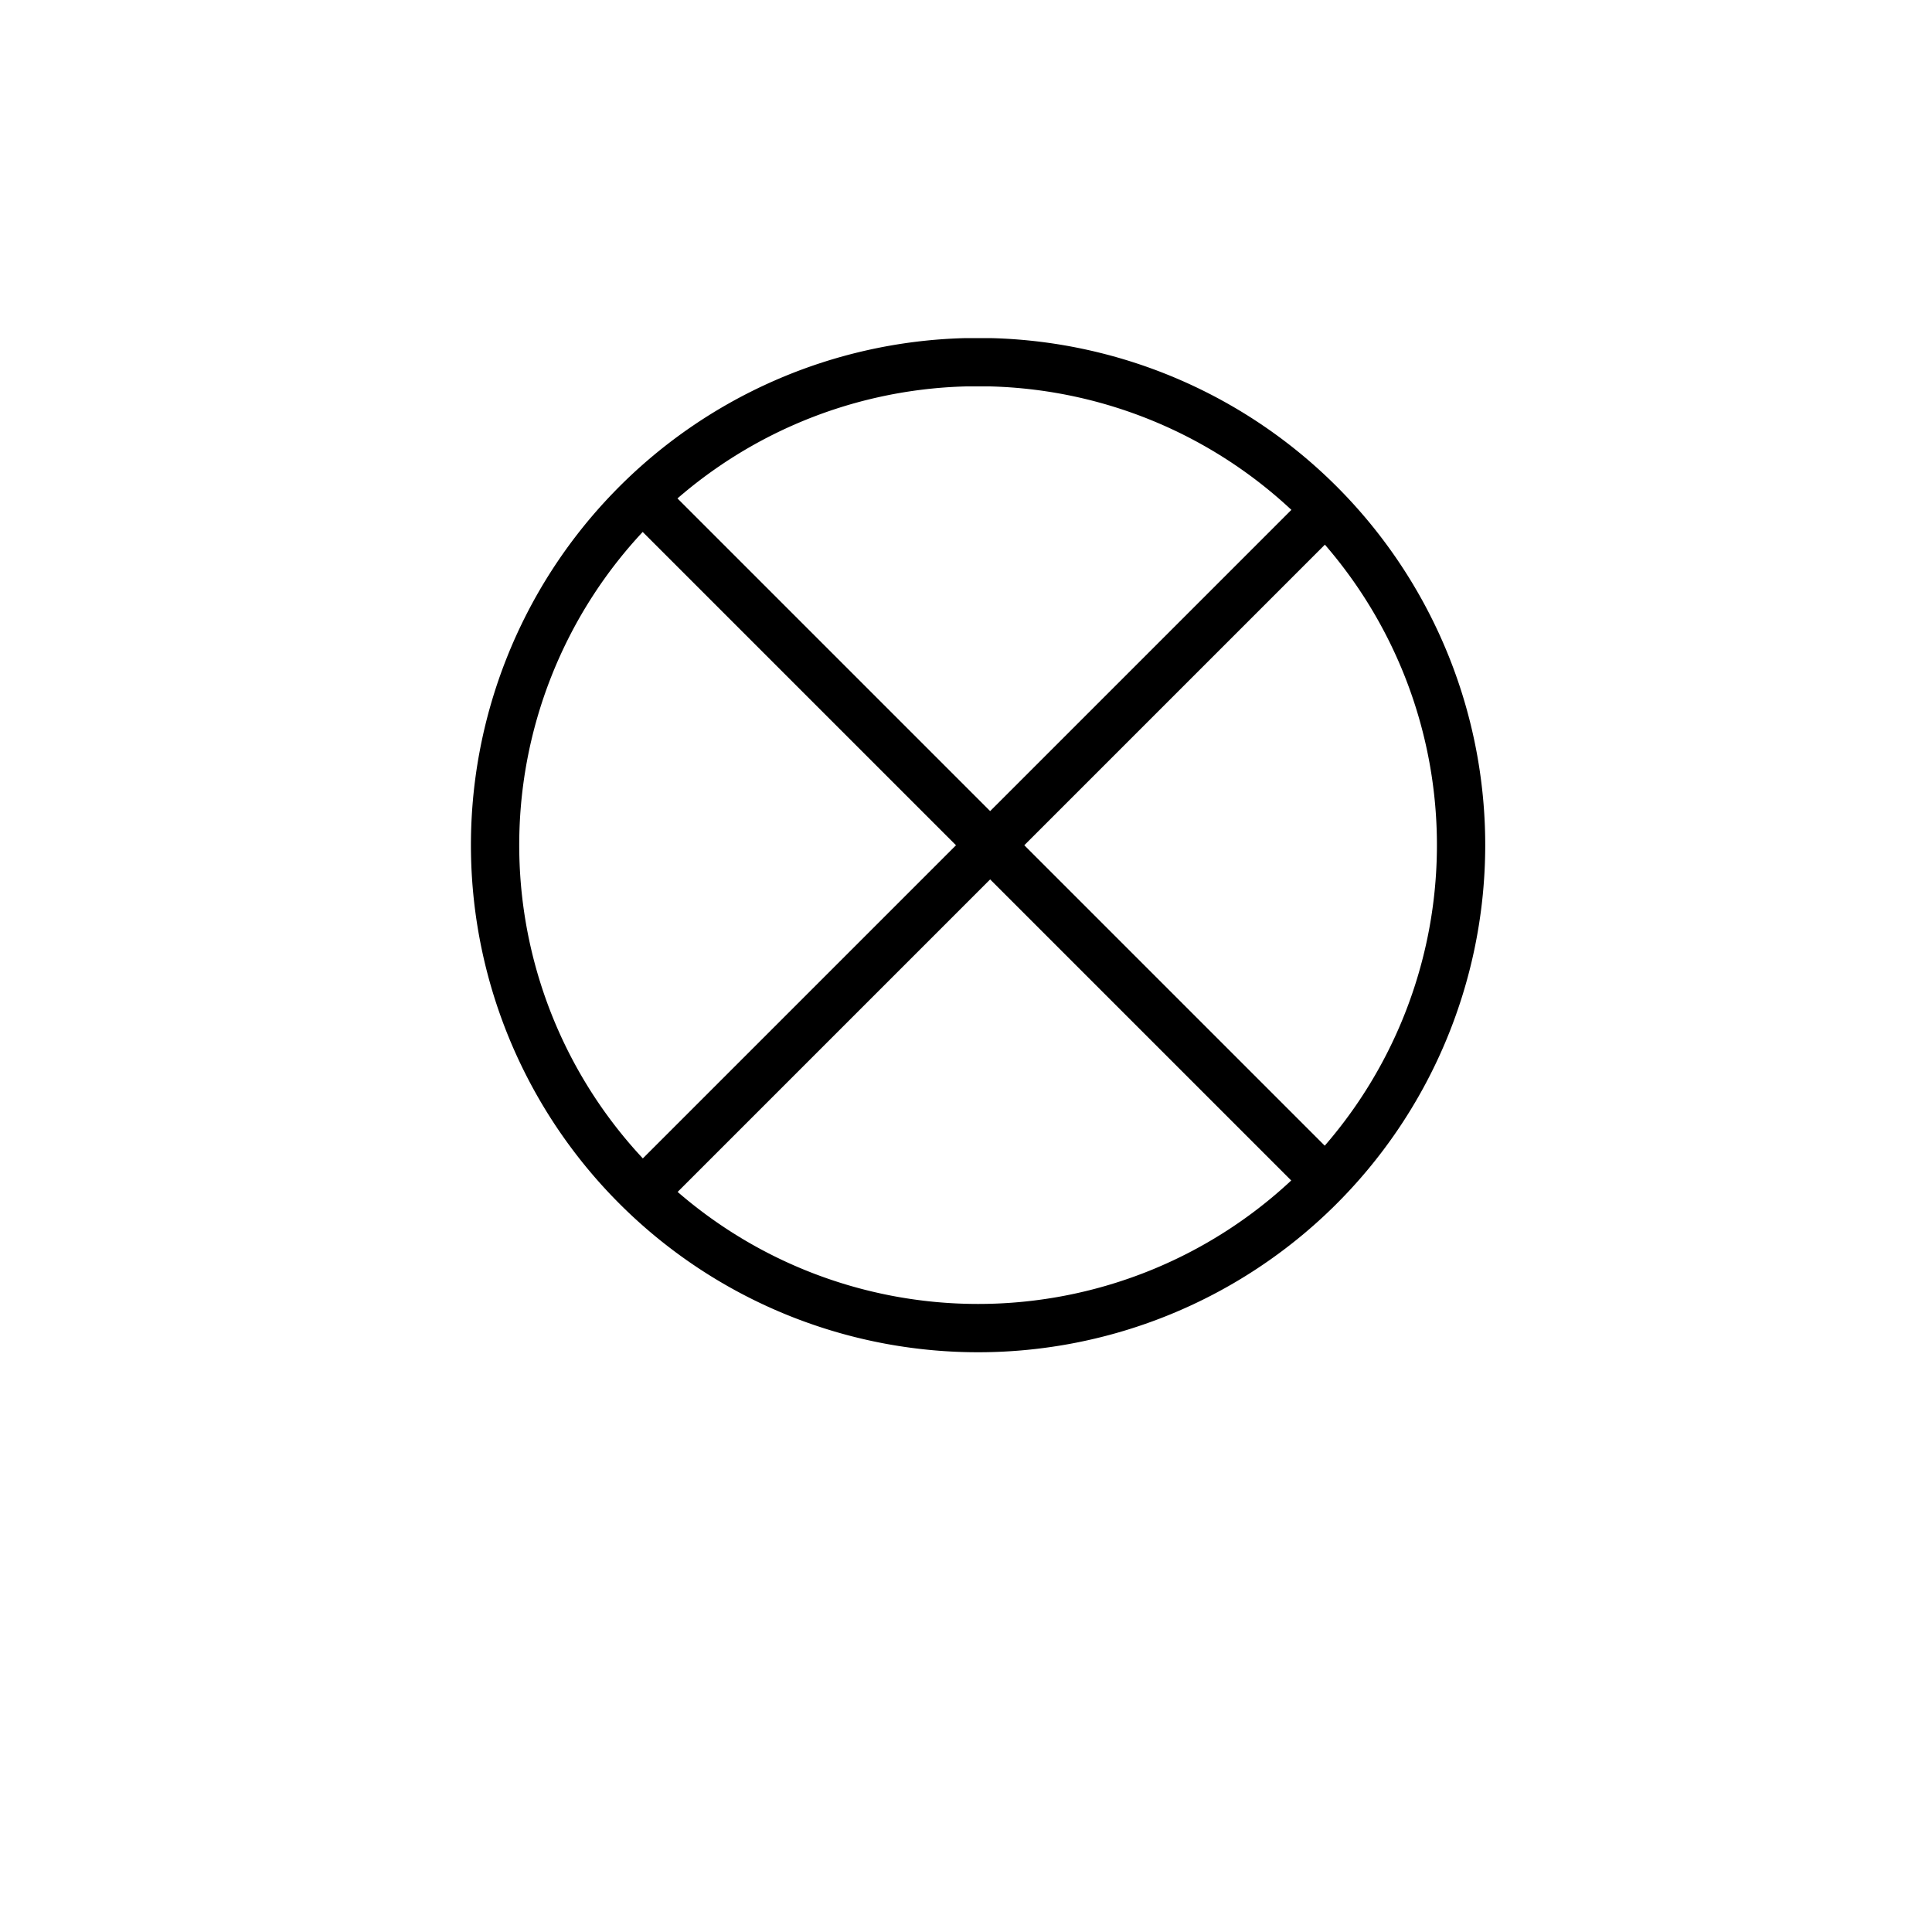 <svg width="80" height="80" version='1.1' xmlns="http://www.w3.org/2000/svg">
  <path fill="transparent" stroke="black" stroke-width="2" 
  d="
    m40,15 a20,20 0 1 0 1,0z
    m-13,6l28,28m-28,0l28,-28"/>
</svg>